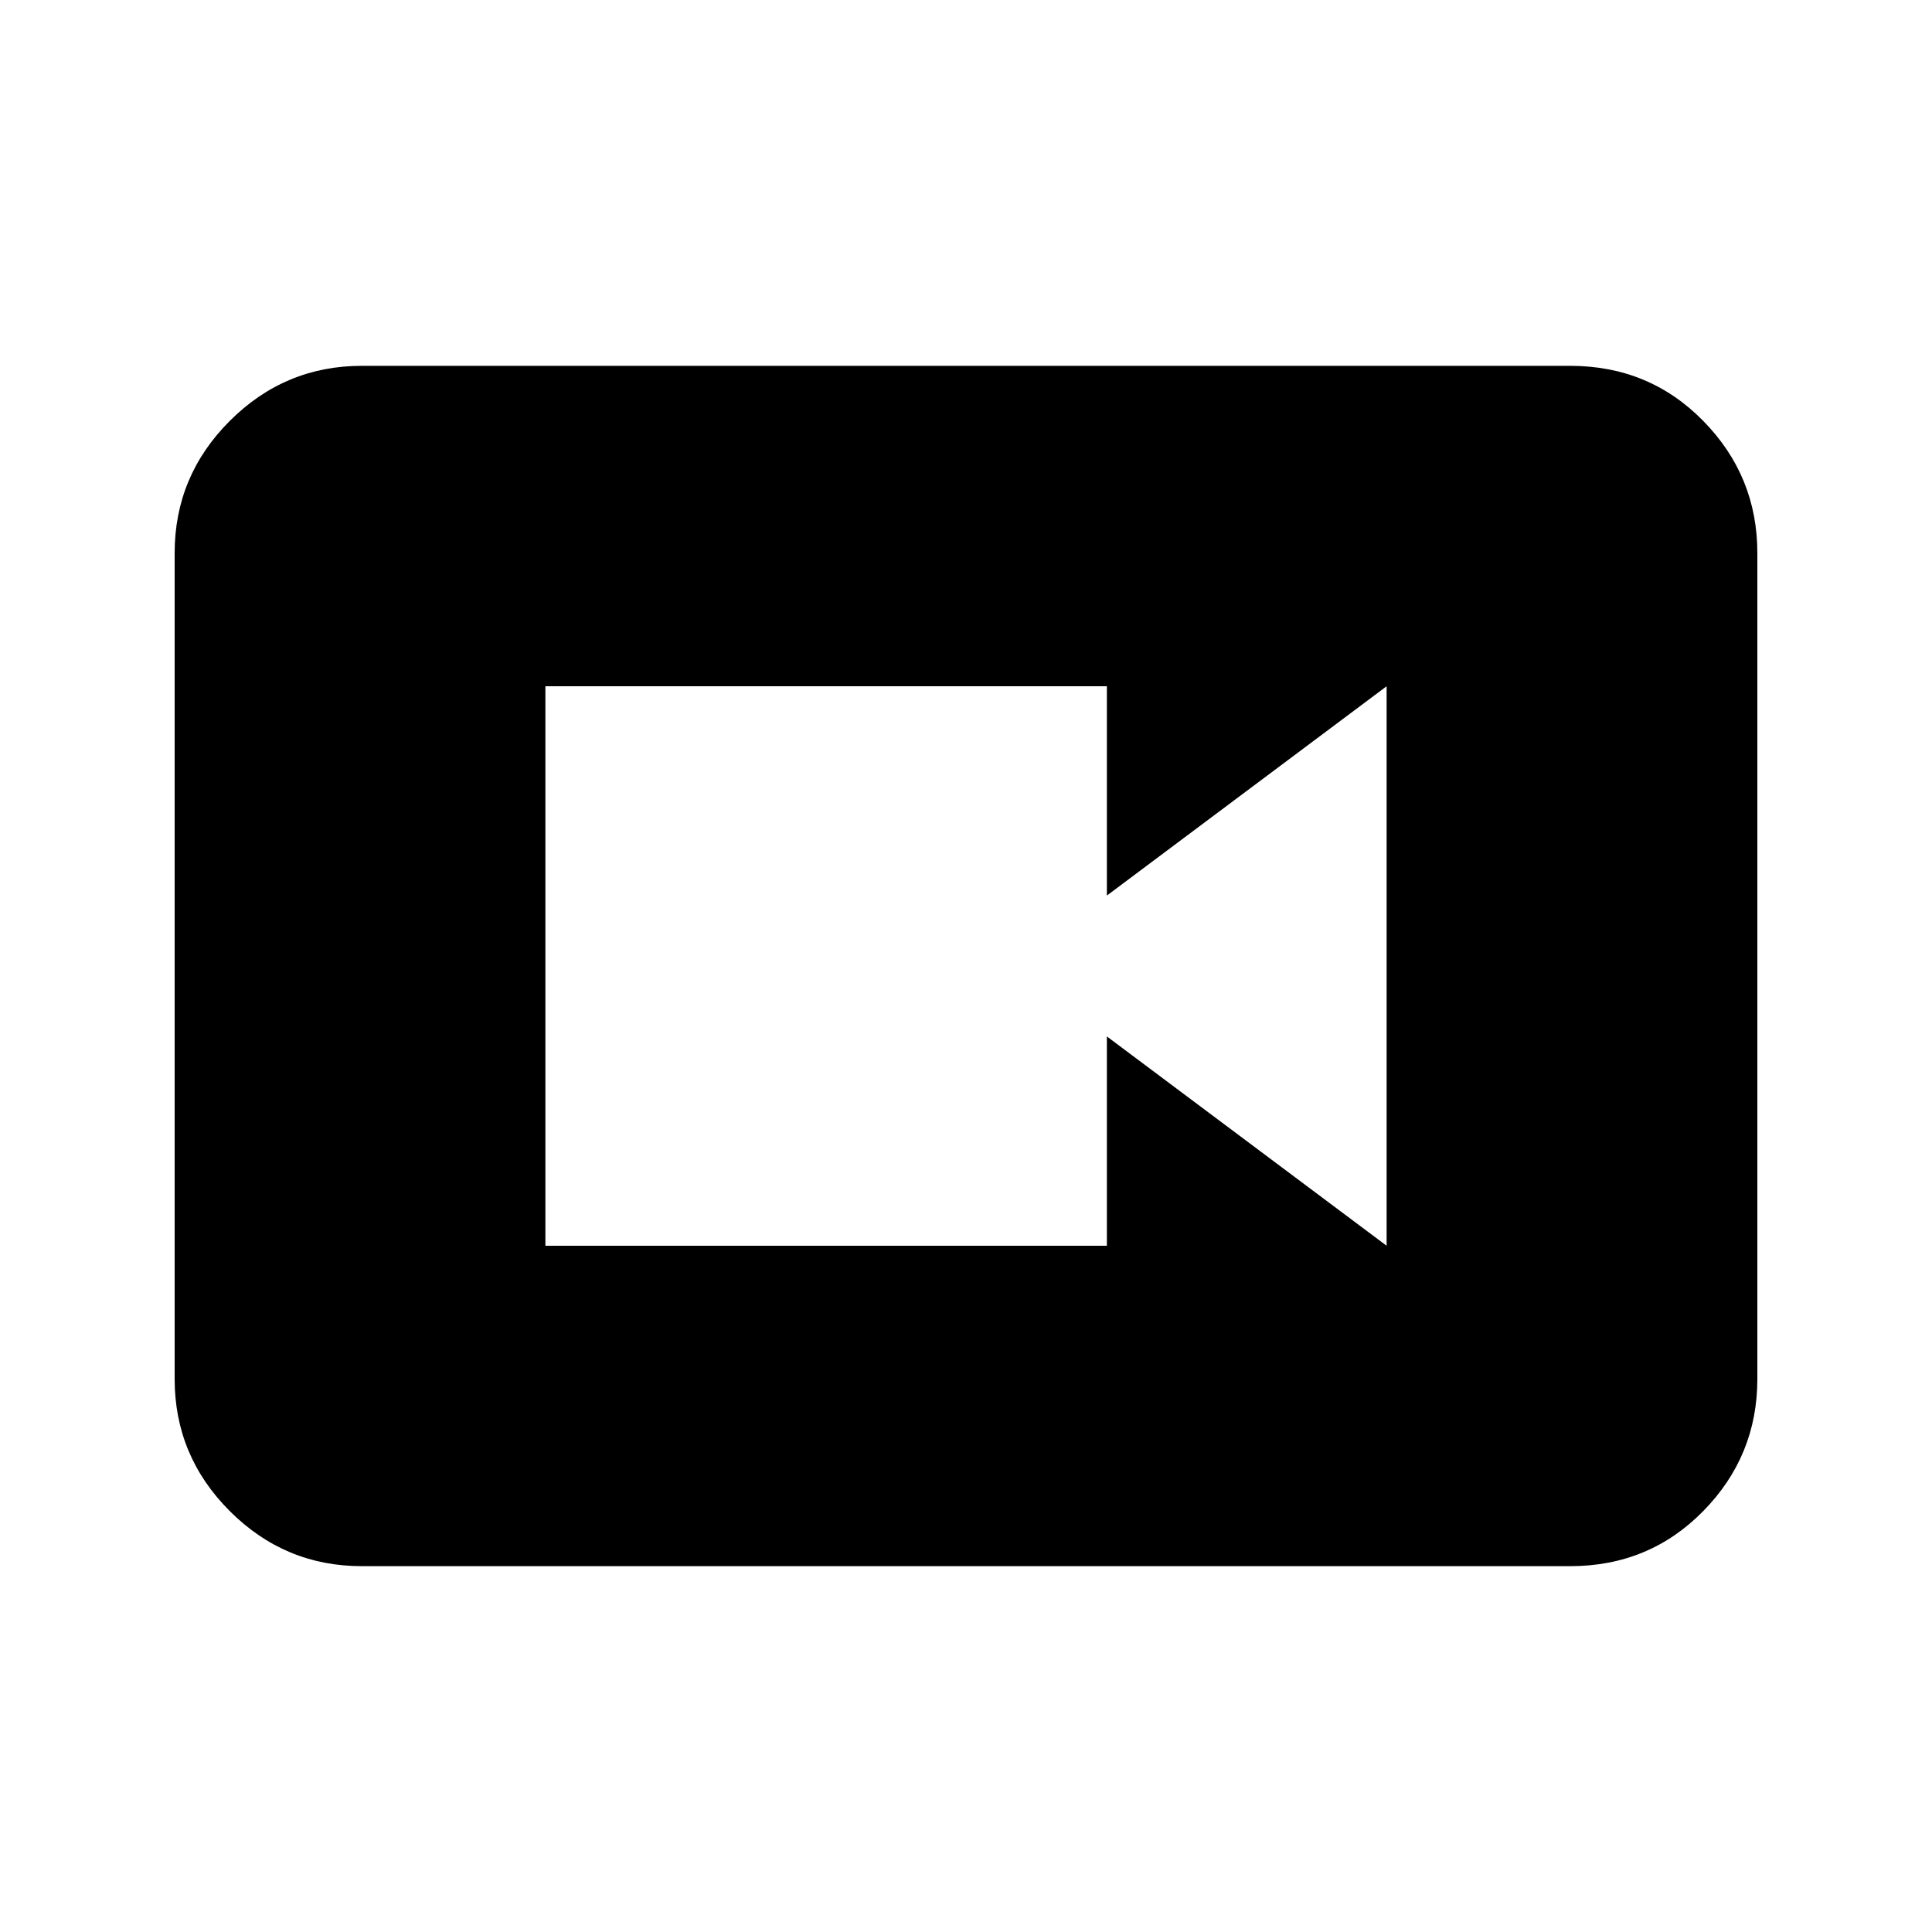 <svg xmlns="http://www.w3.org/2000/svg" height="20" viewBox="0 -960 960 960" width="20"><path d="M271-341h279v-104l139 104v-278L550-515v-104H271v278Zm-91.217 159.218q-38.242 0-65.622-27.379-27.38-27.38-27.38-65.622v-410.434q0-38.242 27.38-65.622 27.38-27.379 65.622-27.379h600.434q39.242 0 66.122 27.379 26.879 27.38 26.879 65.622v410.434q0 38.242-26.879 65.622-26.88 27.379-66.122 27.379H179.783Z"/></svg>